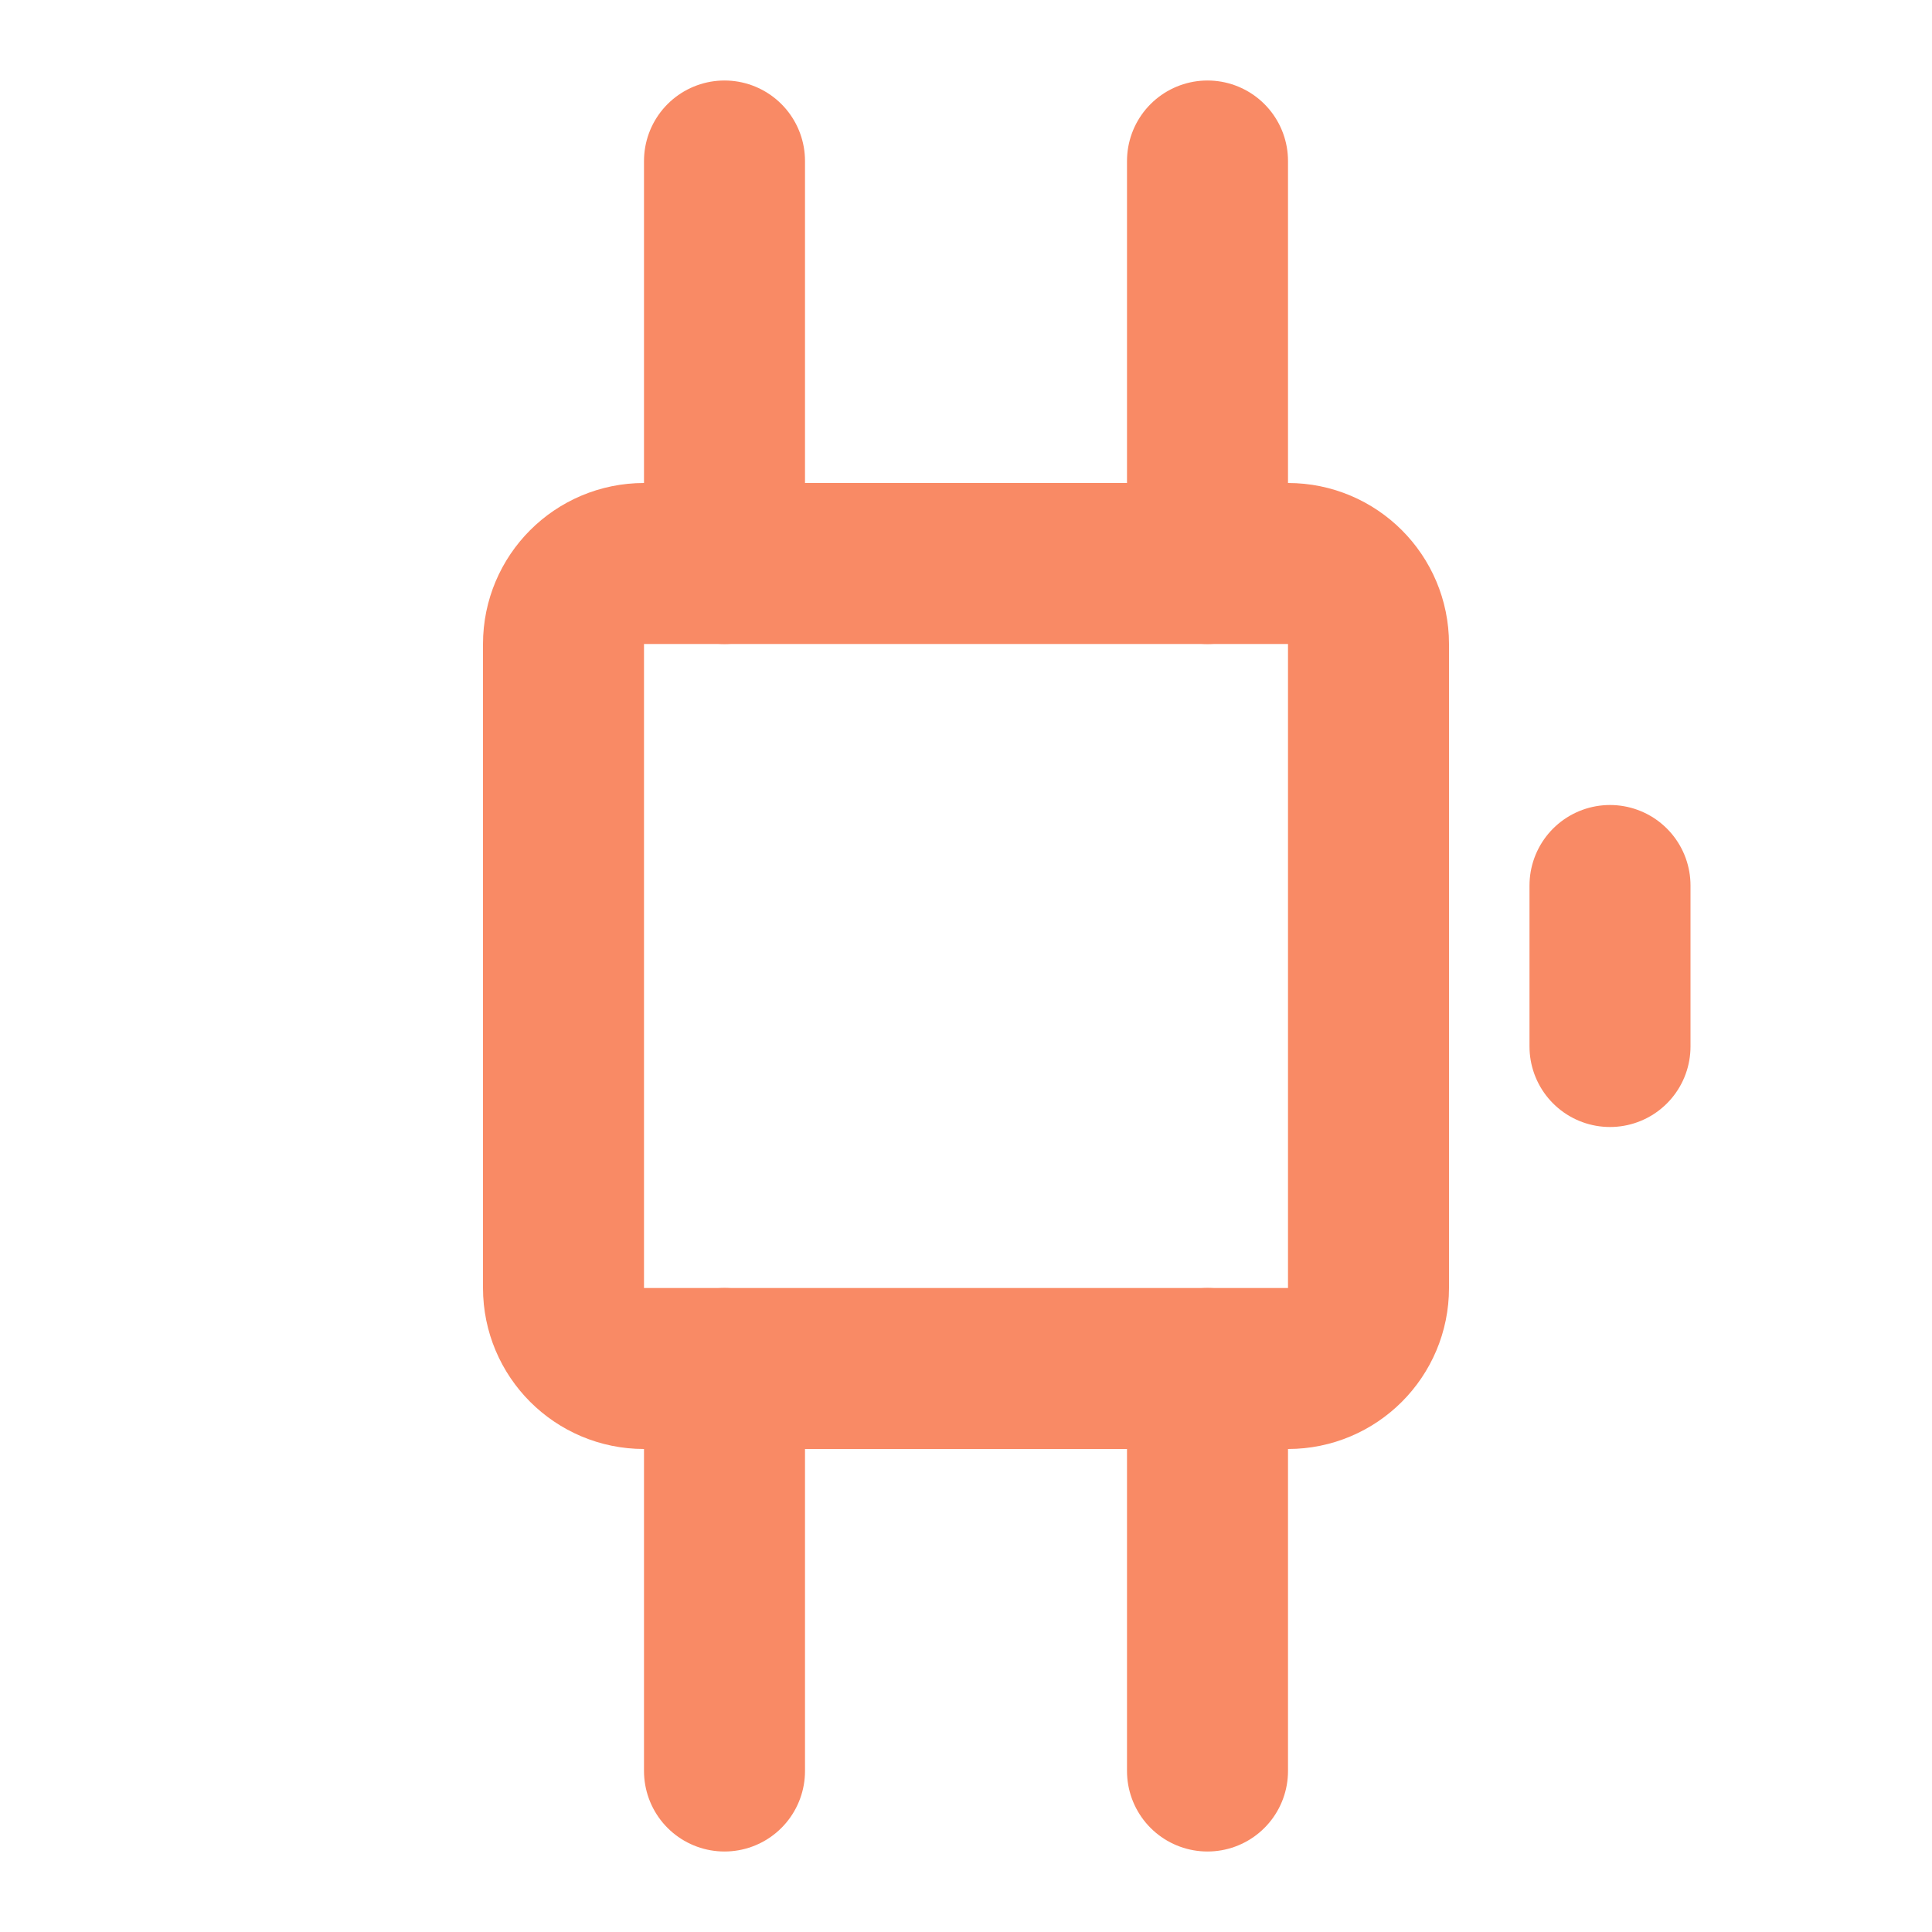 <svg width="24" height="24" viewBox="0 0 24 24" fill="none" xmlns="http://www.w3.org/2000/svg">
<path d="M7 8C7 7.448 7.448 7 8 7H16C16.552 7 17 7.448 17 8V16C17 16.552 16.552 17 16 17H8C7.448 17 7 16.552 7 16V8Z" stroke="#f98a65" stroke-width="2" stroke-linecap="round" stroke-linejoin="round"/>
<path d="M15 2V7" stroke="#f98a65" stroke-width="2" stroke-linecap="round" stroke-linejoin="round"/>
<path d="M15 17V22" stroke="#f98a65" stroke-width="2" stroke-linecap="round" stroke-linejoin="round"/>
<path d="M9 2V7" stroke="#f98a65" stroke-width="2" stroke-linecap="round" stroke-linejoin="round"/>
<path d="M9 17V22" stroke="#f98a65" stroke-width="2" stroke-linecap="round" stroke-linejoin="round"/>
<path d="M20 13V11" stroke="#f98a65" stroke-width="2" stroke-linecap="round" stroke-linejoin="round"/>
</svg>
